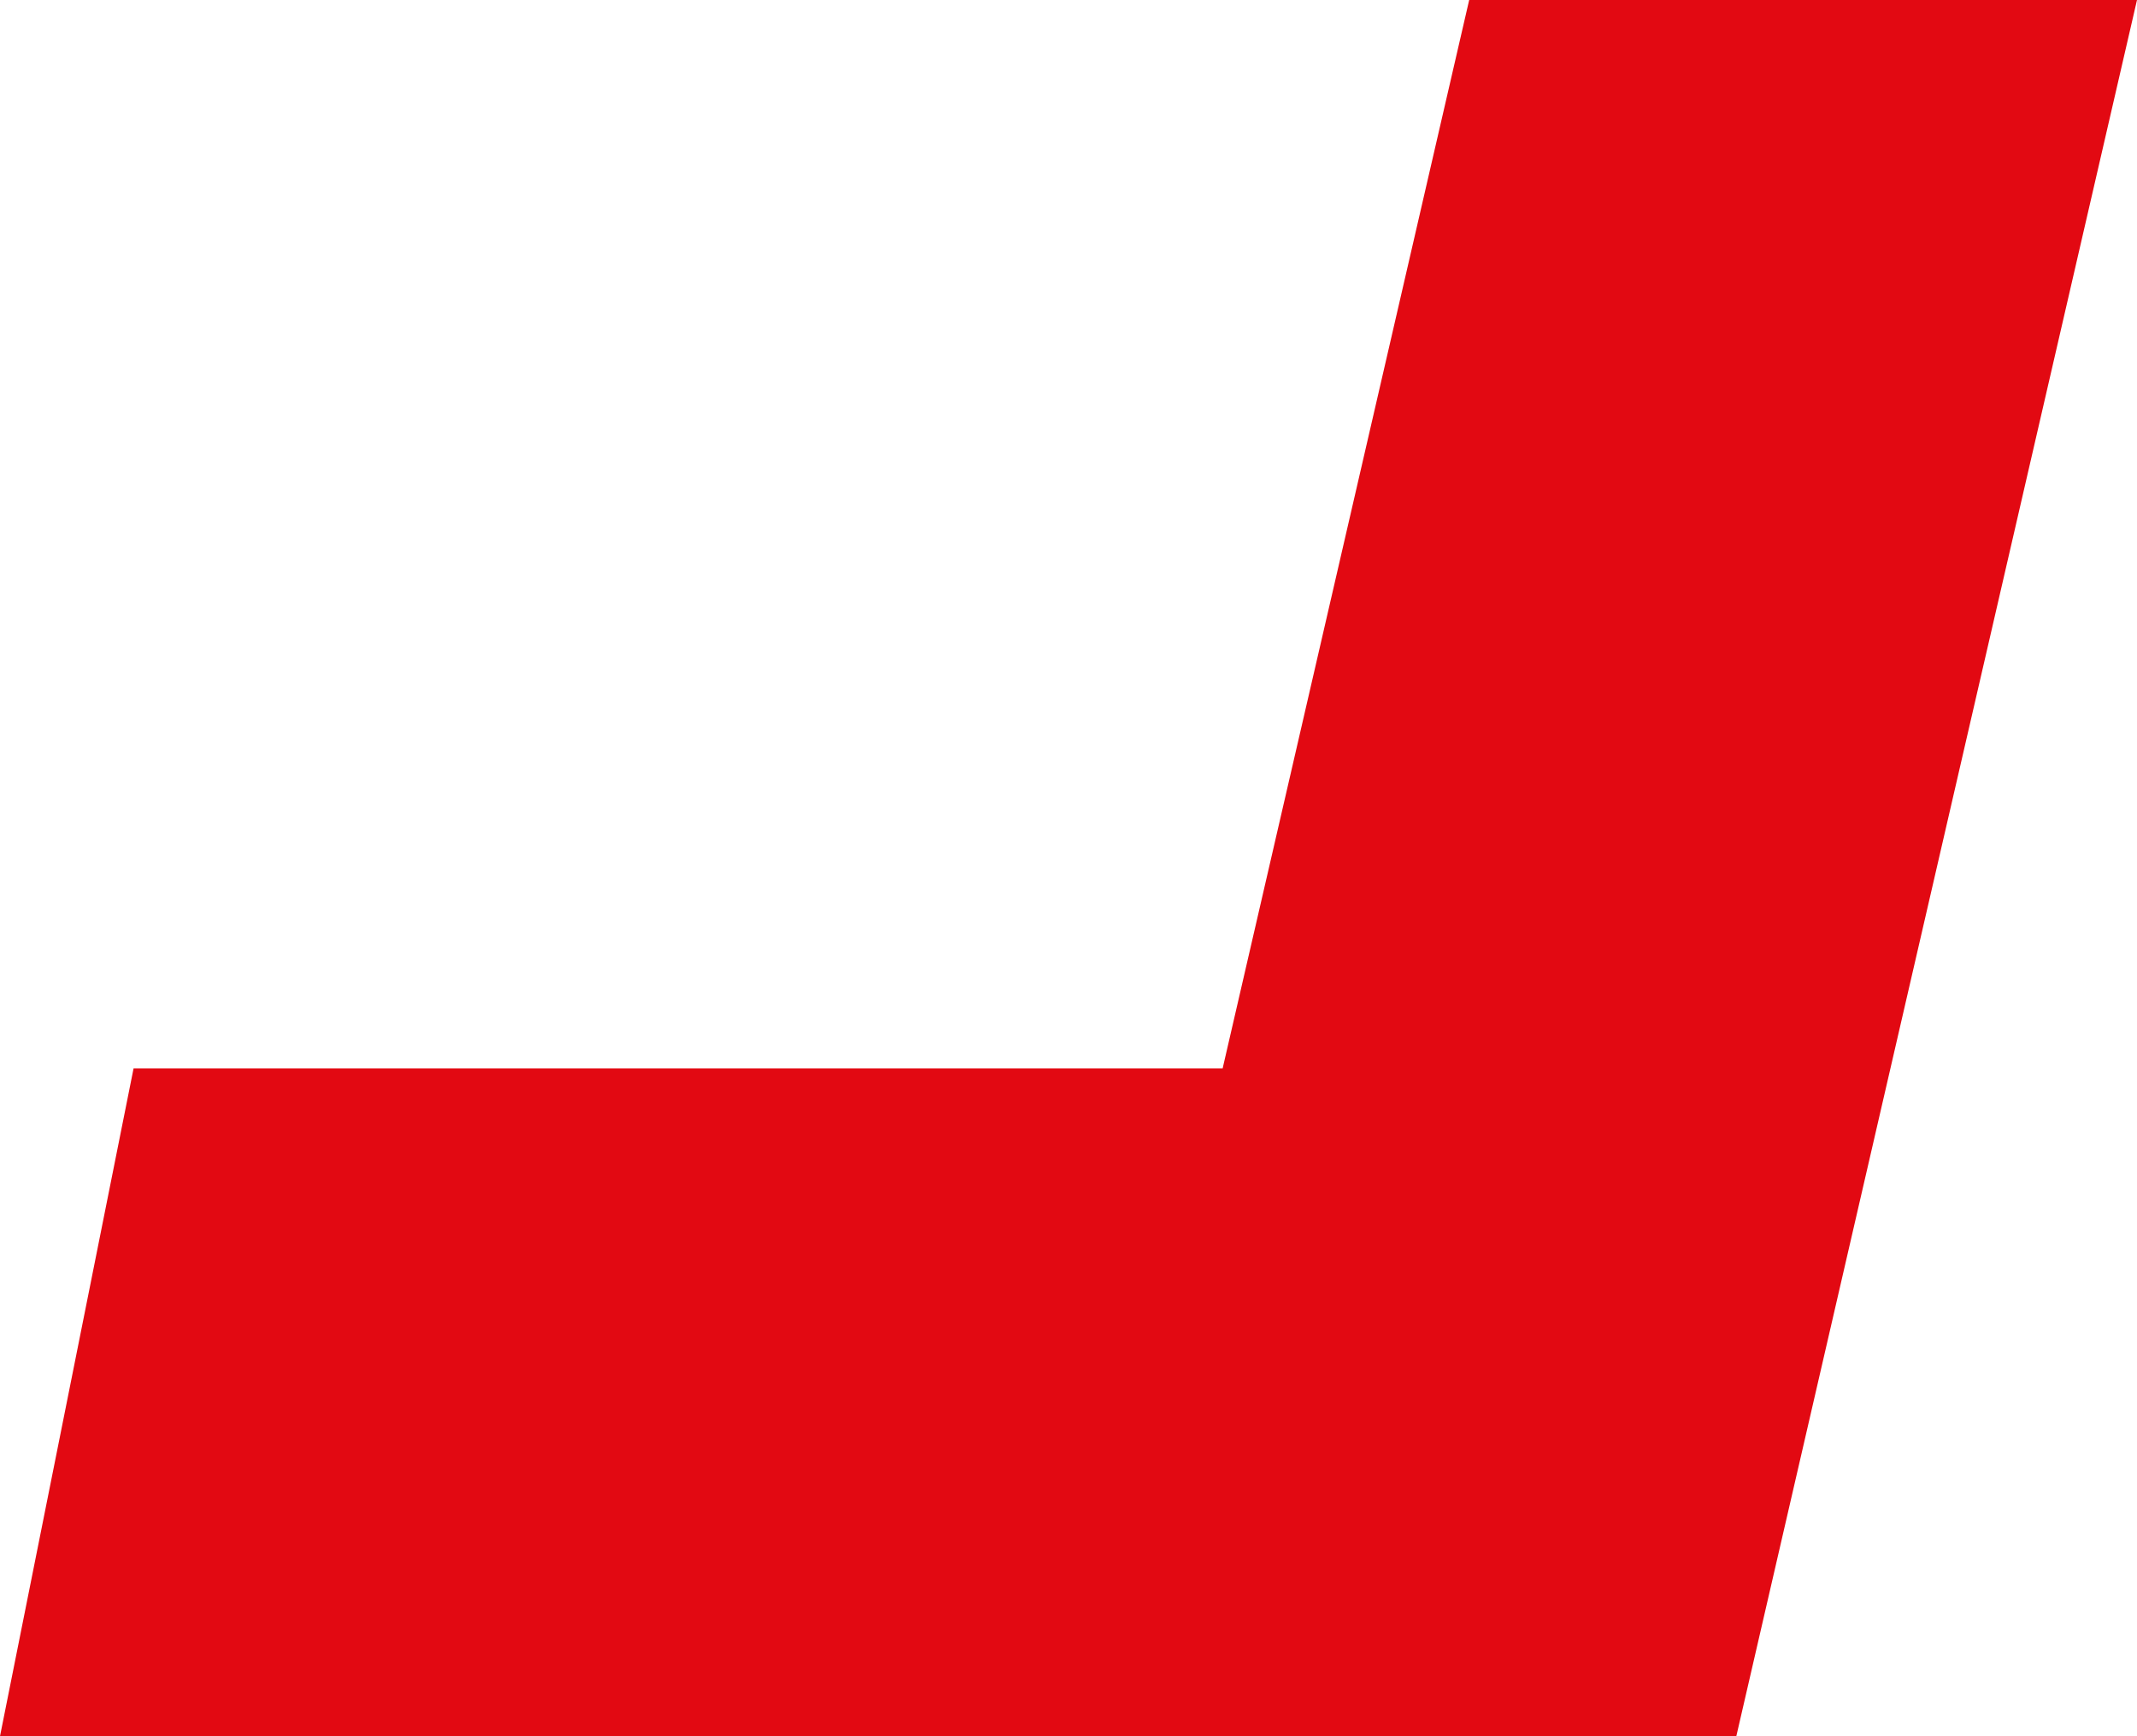 <svg width="16" height="13" viewBox="0 0 16 13" fill="none" xmlns="http://www.w3.org/2000/svg">
<path fill-rule="evenodd" clip-rule="evenodd" d="M13 13L16 0H11L9.154 8H1L0 13H8H13Z" fill="#E20912"/>
</svg>
